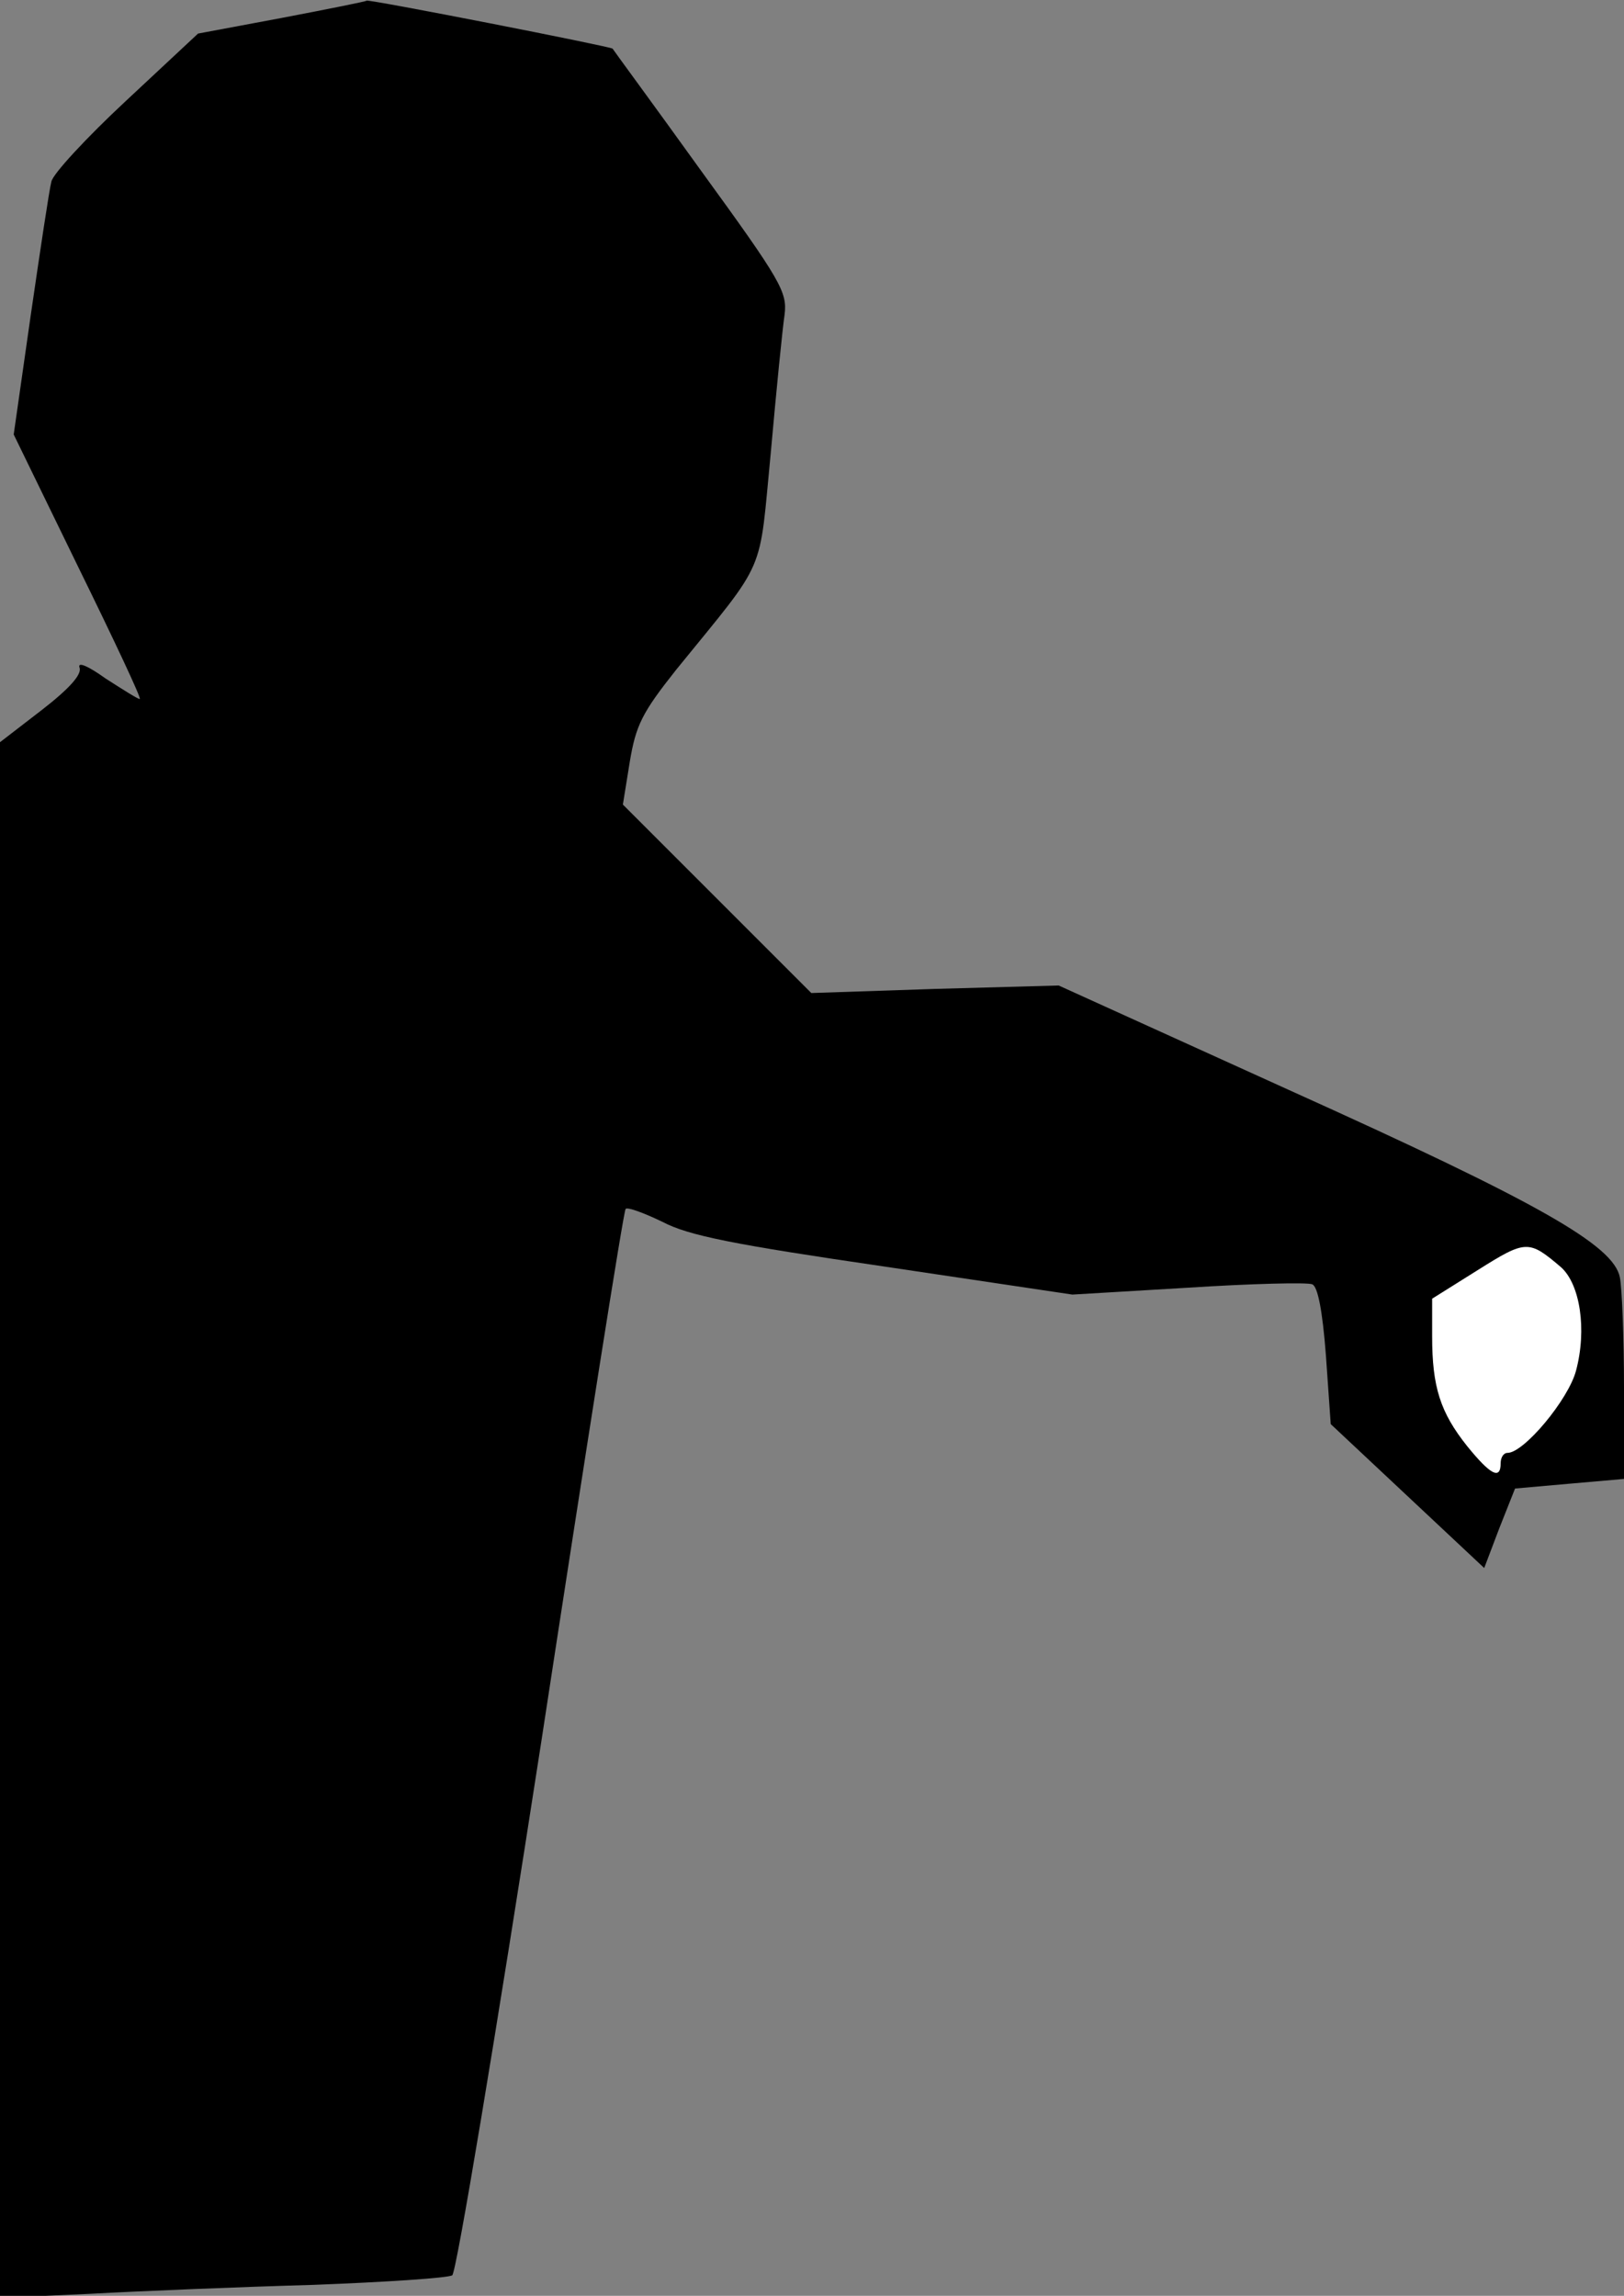<?xml version="1.0" standalone="no"?>
<!DOCTYPE svg PUBLIC "-//W3C//DTD SVG 20010904//EN"
 "http://www.w3.org/TR/2001/REC-SVG-20010904/DTD/svg10.dtd">
<svg version="1.0" xmlns="http://www.w3.org/2000/svg"
 width="237pt" height="335pt" viewBox="0 0 237 335"
 preserveAspectRatio="xMidYMid meet">
<rect x="0" y="0" width="237" height="335" fill="#808080" stroke="none"/>
<g transform="translate(0,335) scale(0.1,-0.1)"
fill="#000000" stroke="none">
<path fill="#000000" stroke="none" d="M412 3324 l-123 -23 -105 -98 c-58 -54
-107 -107 -109 -118 -3 -11 -16 -98 -30 -194 l-25 -175 94 -193 c52 -106 93
-193 90 -193 -3 0 -25 14 -50 30 -25 18 -41 25 -38 16 4 -10 -15 -31 -55 -62
l-61 -47 0 -1135 0 -1135 132 6 c73 4 219 10 325 13 105 4 197 10 203 14 6 4
63 346 130 779 65 425 120 774 123 777 3 3 27 -6 54 -19 38 -20 104 -33 323
-65 l275 -41 168 10 c93 6 175 8 182 5 8 -3 15 -38 20 -104 l7 -100 112 -105
112 -105 22 58 23 58 79 7 80 7 0 133 c0 73 -3 146 -6 161 -9 47 -118 109
-484 274 l-335 152 -181 -5 -180 -6 -138 138 -137 137 10 62 c9 54 18 72 68
135 134 165 120 134 138 318 8 90 17 180 20 200 4 33 -5 49 -122 210 -69 96
-128 176 -129 178 -2 3 -359 73 -359 70 0 -1 -55 -12 -123 -25z"/>
<path fill="#ffffff" stroke="none" d="M2278 1501 c28 -25 38 -91 22 -151 -11
-42 -76 -120 -100 -120 -6 0 -10 -7 -10 -15 0 -25 -15 -17 -49 25 -39 49 -51
86 -51 160 l0 55 67 42 c70 44 74 44 121 4z"/>
</g>
</svg>
